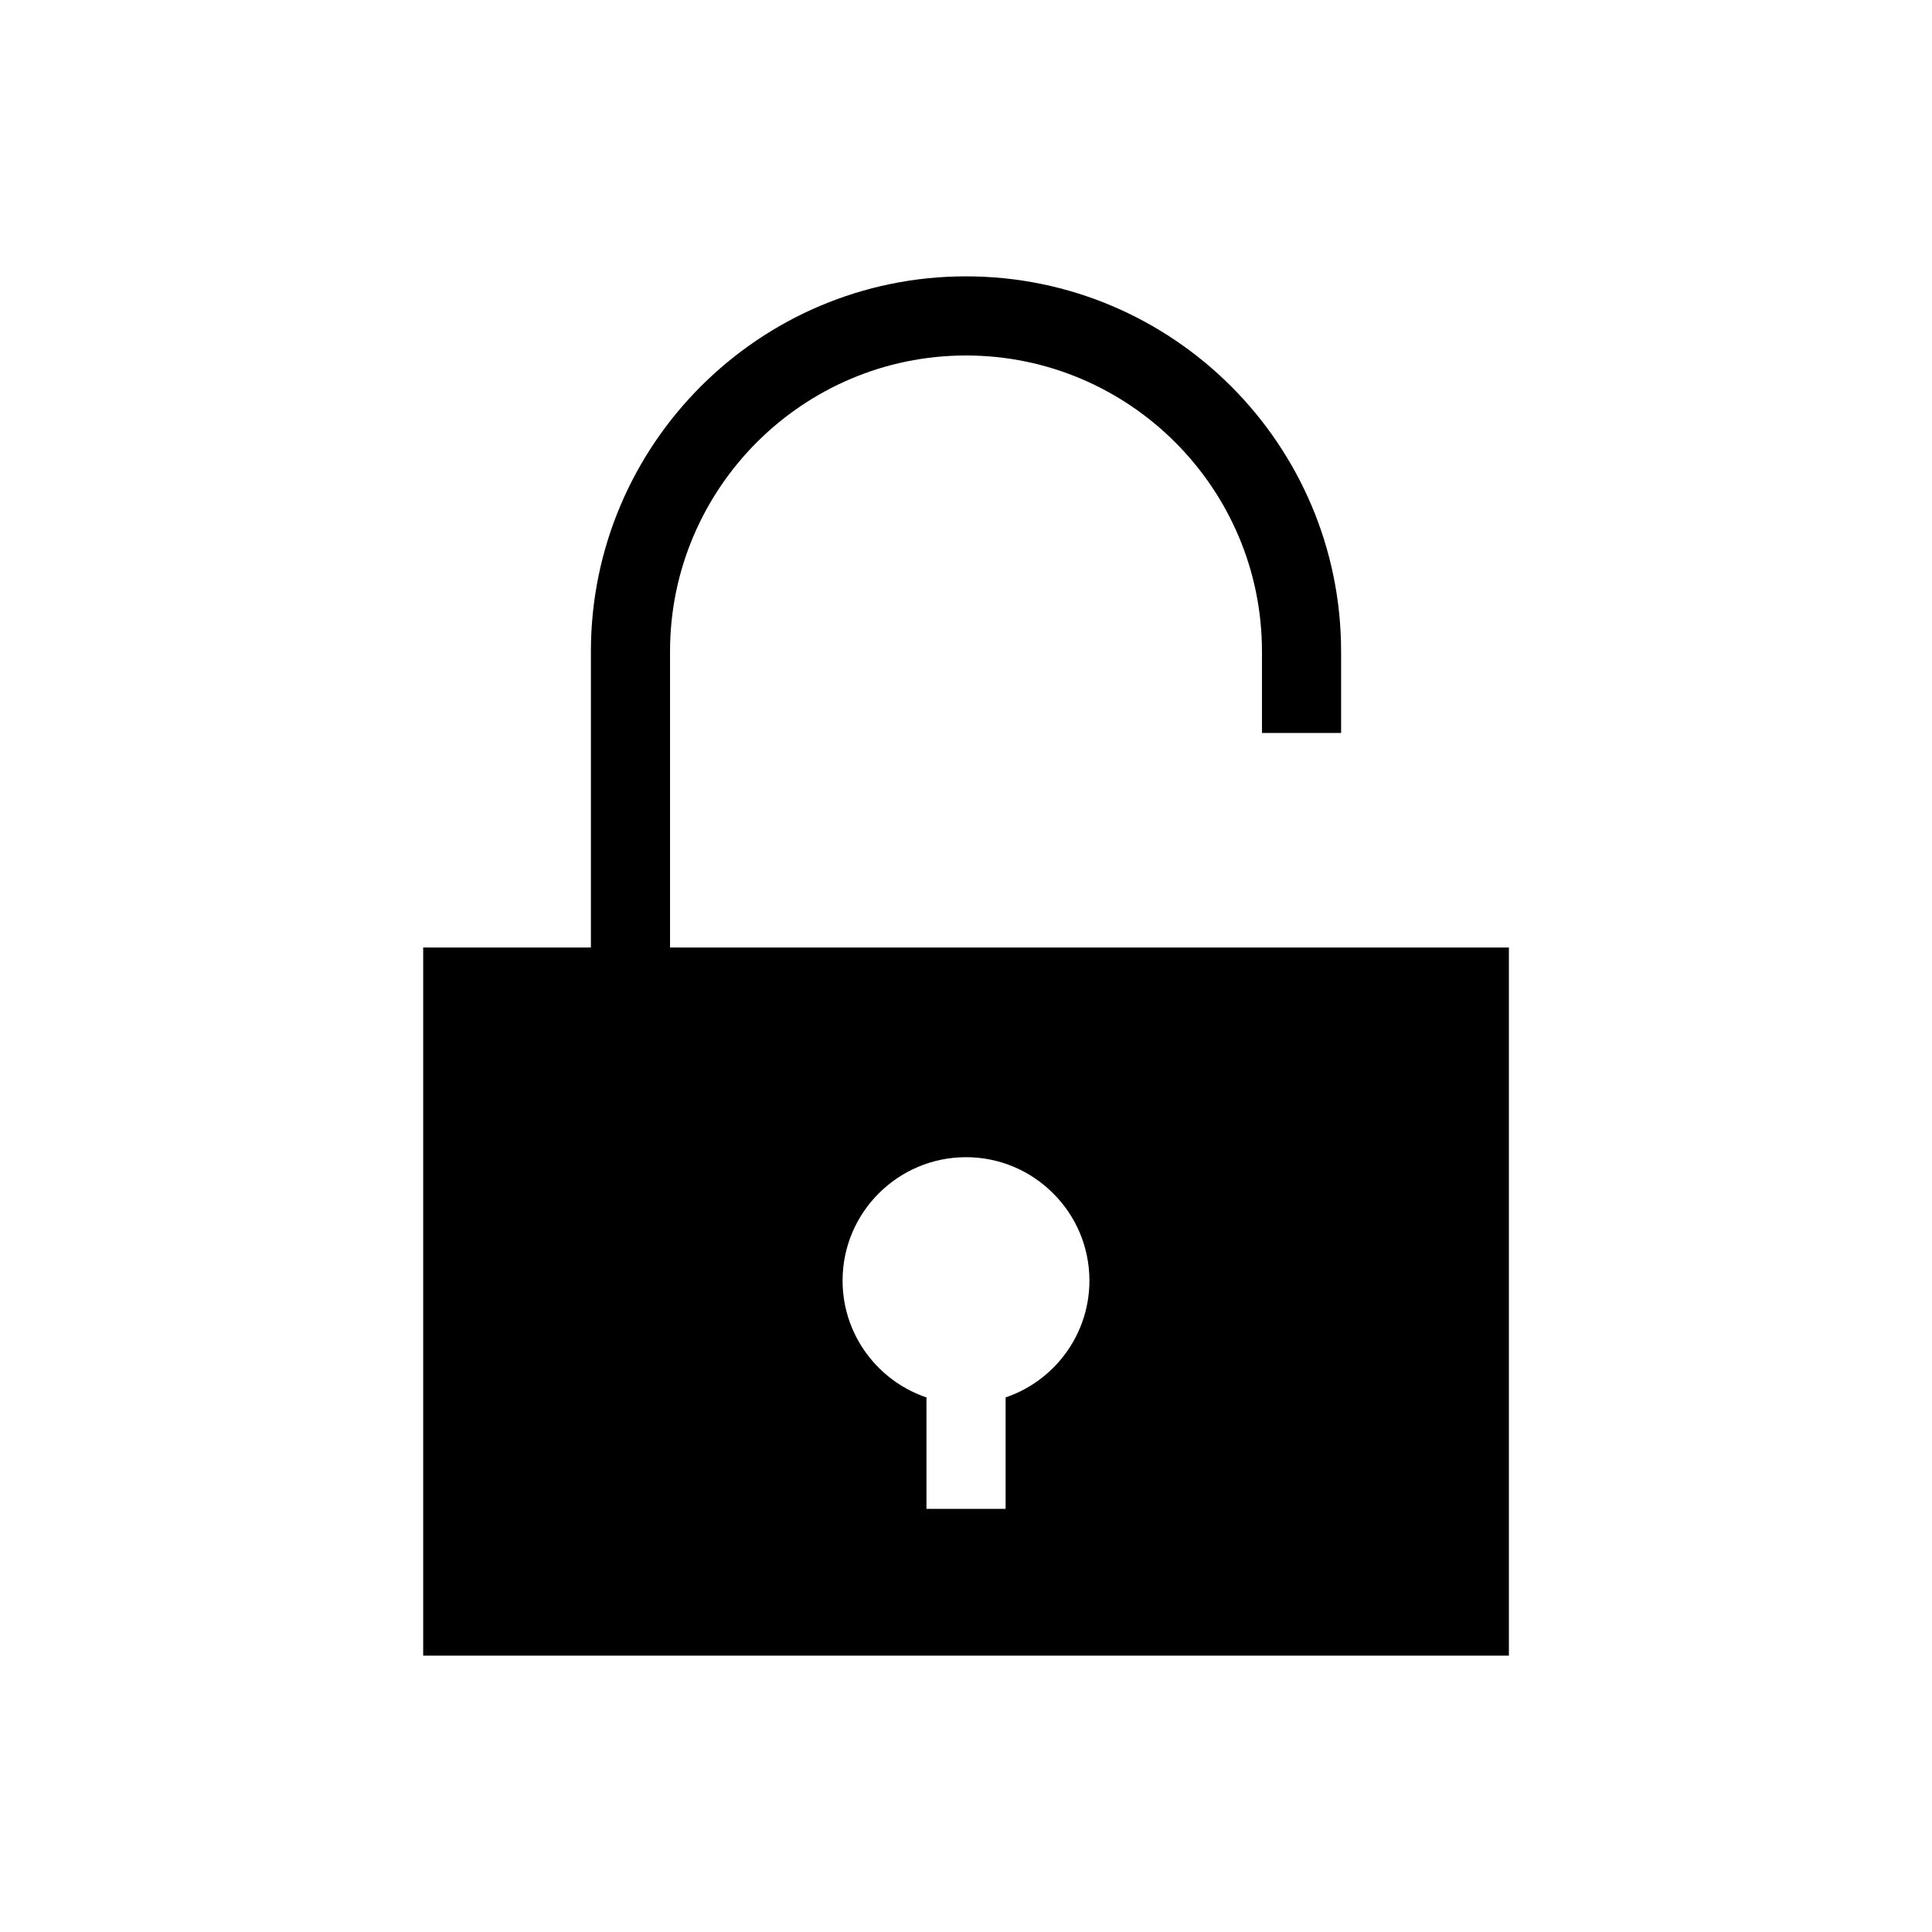 <?xml version="1.0" encoding="UTF-8"?>
<!DOCTYPE svg PUBLIC "-//W3C//DTD SVG 1.1//EN" "http://www.w3.org/Graphics/SVG/1.1/DTD/svg11.dtd">
<!-- Creator: CorelDRAW X7 -->
<svg xmlns="http://www.w3.org/2000/svg" xml:space="preserve" width="100%" height="100%" version="1.1" style="shape-rendering:geometricPrecision; text-rendering:geometricPrecision; image-rendering:optimizeQuality; fill-rule:evenodd; clip-rule:evenodd"
viewBox="0 0 26000 26000"
 xmlns:xlink="http://www.w3.org/1999/xlink">
 <defs>
  <style type="text/css">
   <![CDATA[
    .fil0 {fill:none}
    .fil1 {fill:black}
   ]]>
  </style>
 </defs>
 <g id="Layer_x0020_1">
  <g id="_1917749252800">
   <rect class="fil0" width="26000" height="26000"/>
   <path class="fil1" d="M11826 16060c301,-301 716,-487 1174,-487 458,0 873,186 1173,487 302,300 488,716 488,1174 0,396 -140,762 -374,1048 -195,239 -456,423 -754,524l0 1500 -1065 0 0 -1500c-299,-101 -560,-285 -755,-524 -234,-286 -374,-652 -374,-1048 0,-458 186,-874 487,-1174zm-3874 -7292l0 3983 -2257 0 0 9530 14611 0 0 -9530 -11289 0 0 -3983c0,-1099 447,-2094 1168,-2816 721,-721 1717,-1168 2815,-1168 1098,0 2094,447 2815,1168 722,722 1168,1717 1168,2816l0 1096 1065 0 0 -1096c0,-1392 -566,-2655 -1480,-3569 -914,-914 -2176,-1480 -3568,-1480 -1392,0 -2654,566 -3568,1480 -914,914 -1480,2177 -1480,3569z"/>
  </g>
 </g>
</svg>
